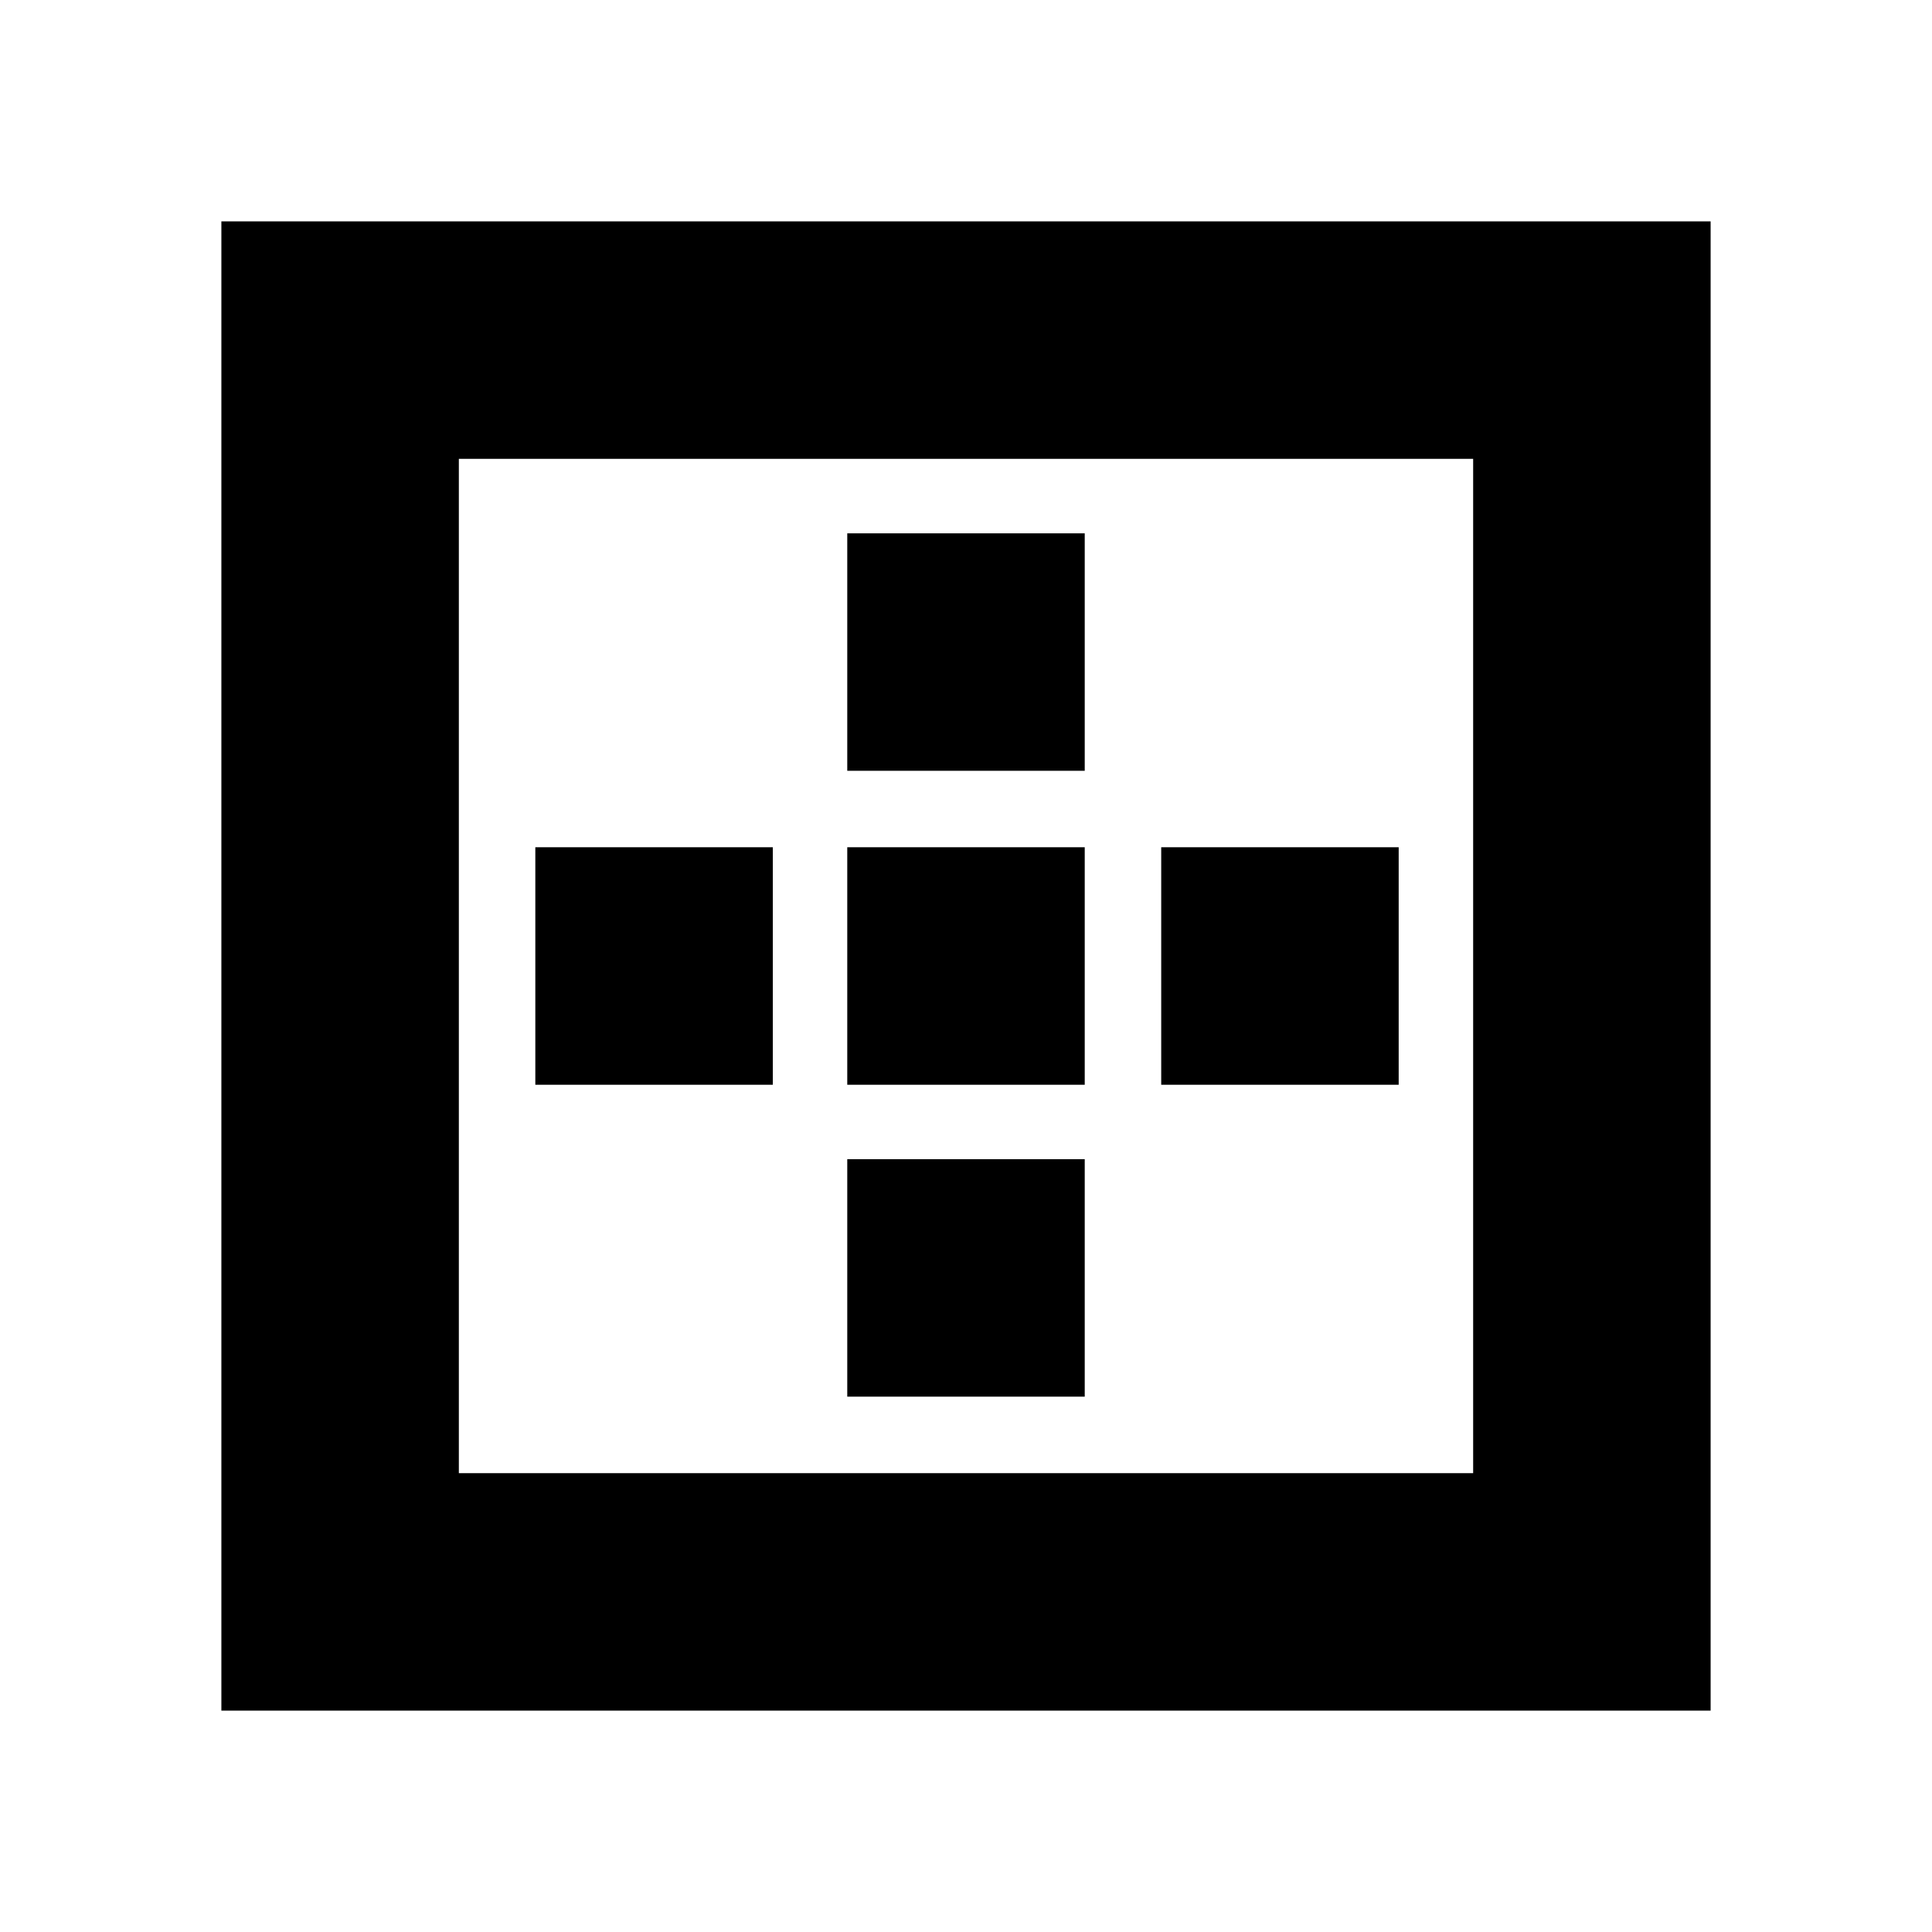 <svg xmlns="http://www.w3.org/2000/svg" height="20" viewBox="0 -960 960 960" width="20"><path d="M228-228h504v-504H228v504ZM110-110v-740h740v740H110Zm156-311v-118h118v118H266Zm155 155v-118h118v118H421Zm0-155v-118h118v118H421Zm0-156v-118h118v118H421Zm156 156v-118h118v118H577Z"/></svg>